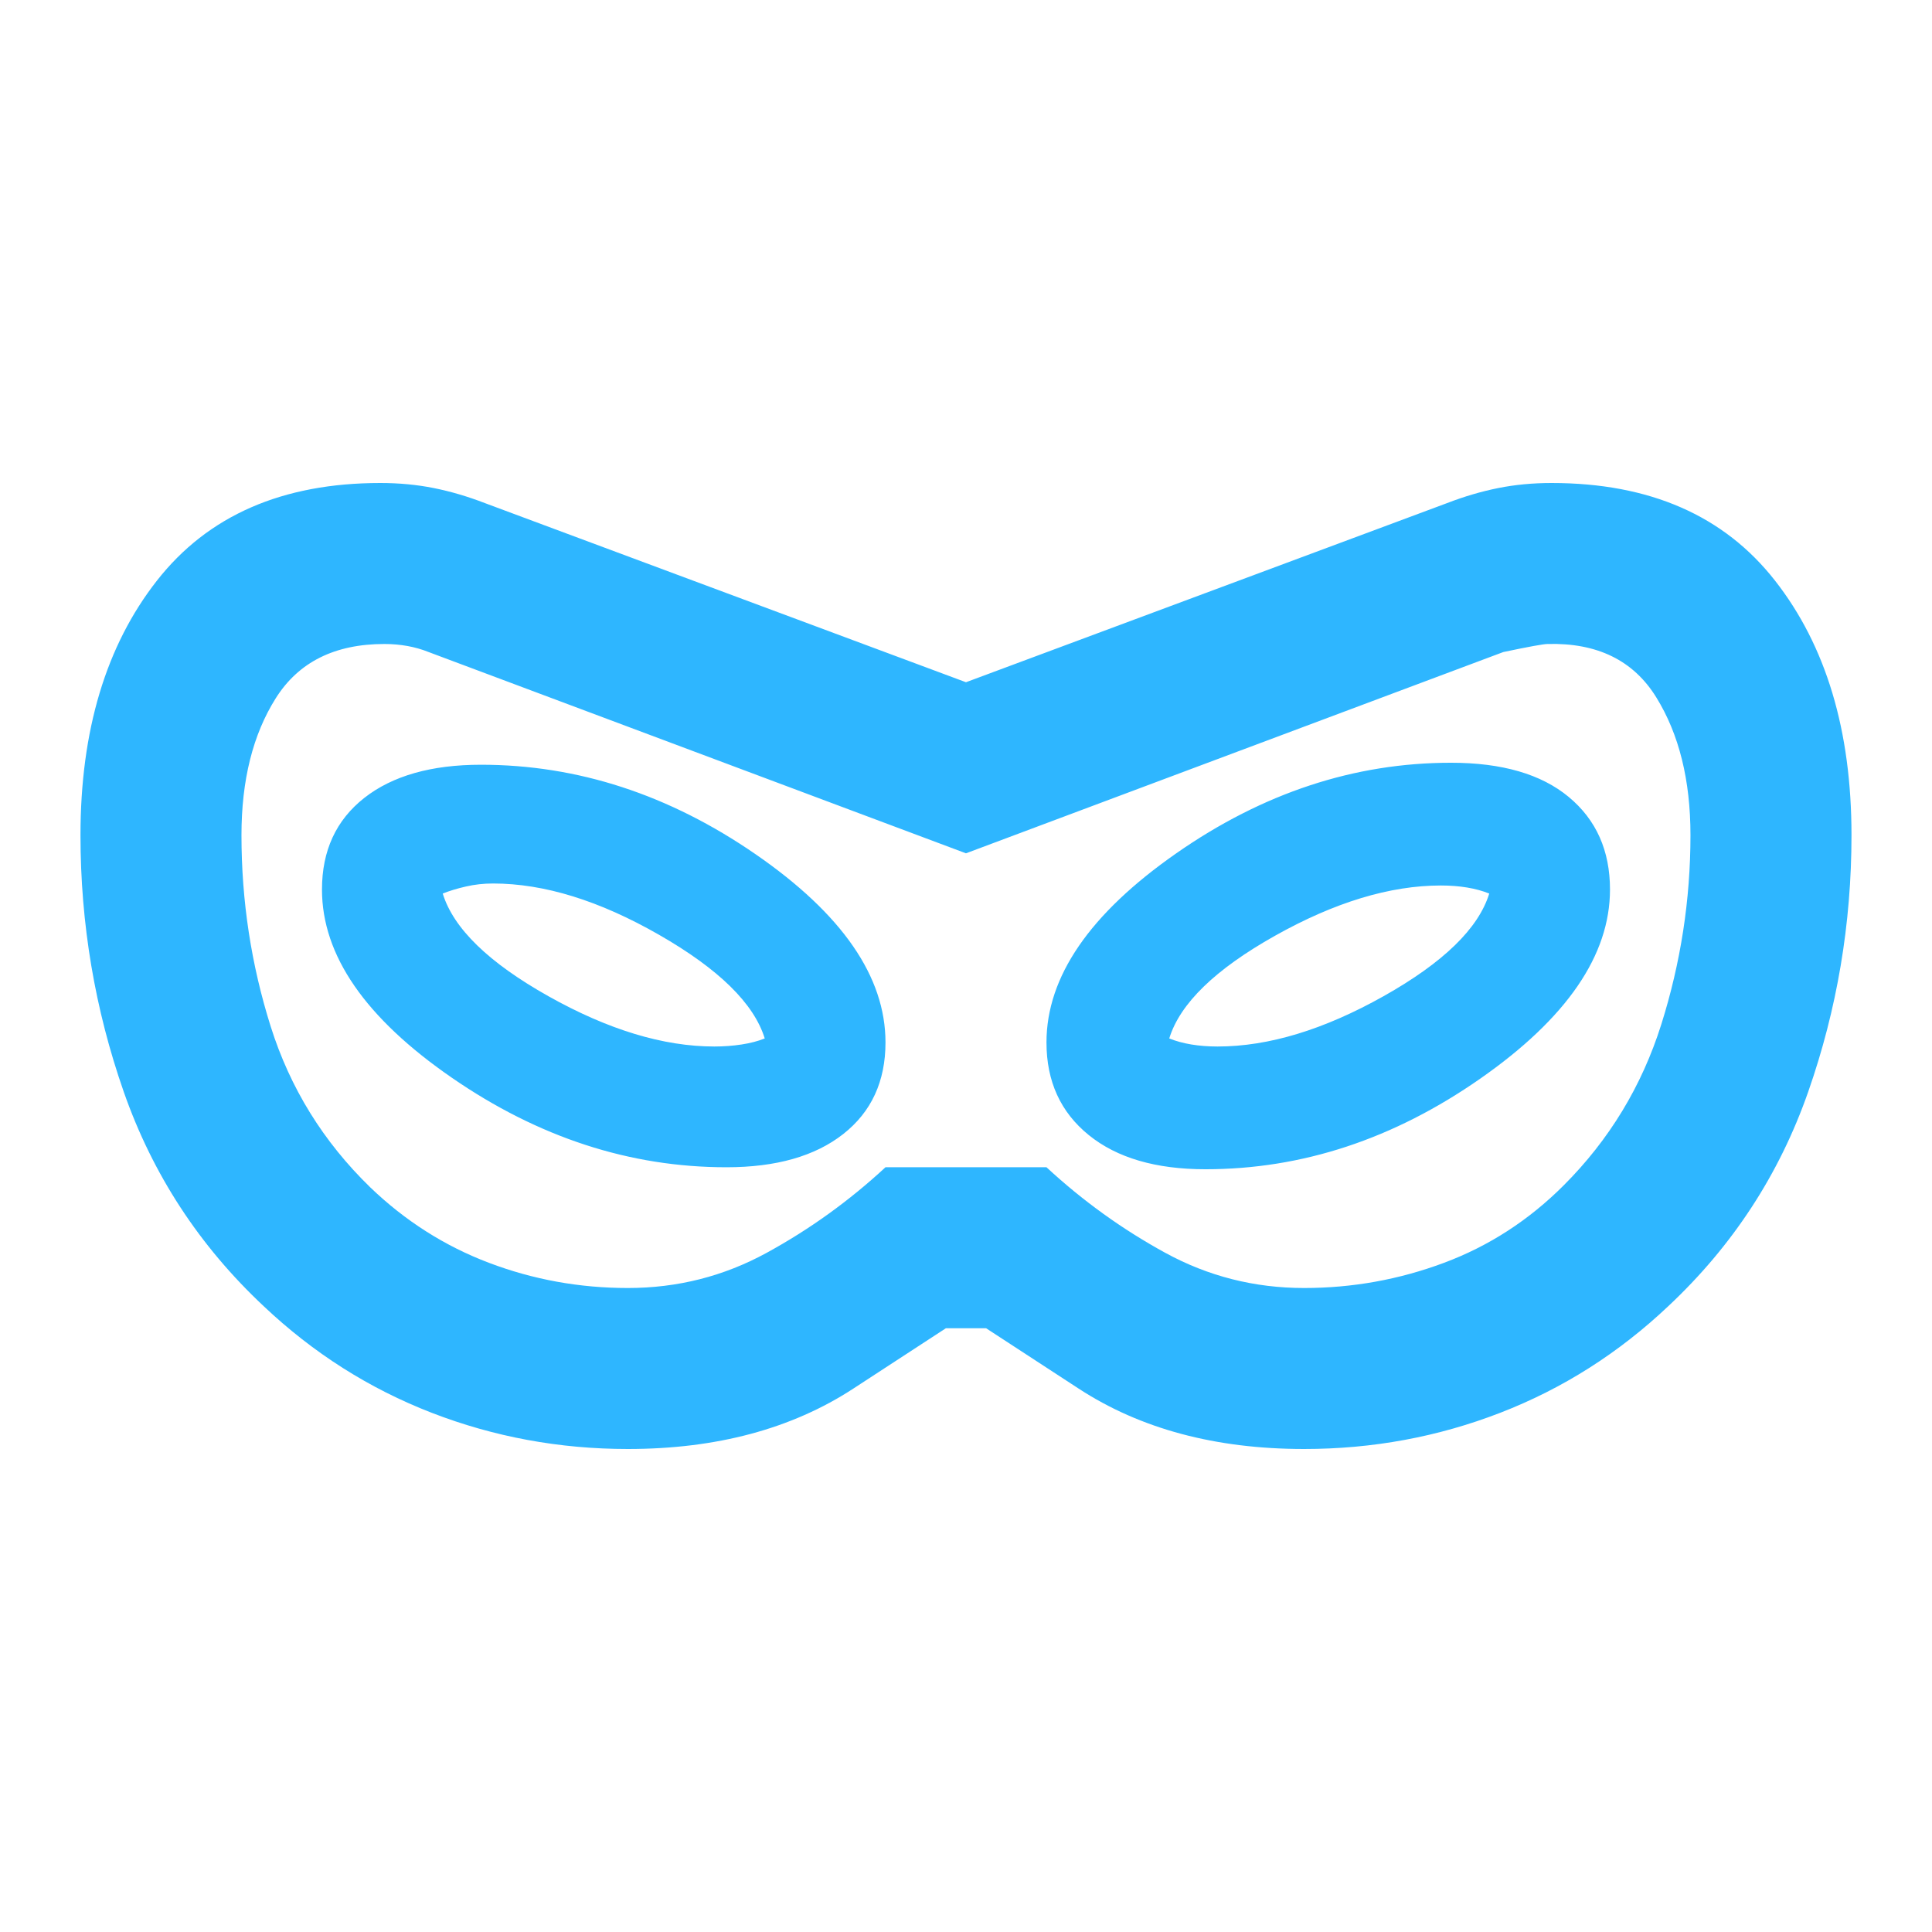 <svg width="64" height="64" viewBox="0 0 64 64" fill="none" xmlns="http://www.w3.org/2000/svg">
<path d="M20.799 48C18.533 48 16.366 47.6 14.299 46.8C12.233 46 10.377 44.822 8.733 43.267C6.599 41.267 5.055 38.9 4.099 36.167C3.144 33.433 2.666 30.6 2.666 27.667C2.666 24.2 3.51 21.389 5.199 19.233C6.888 17.078 9.355 16 12.599 16C13.222 16 13.81 16.056 14.366 16.167C14.922 16.278 15.488 16.444 16.066 16.667L31.999 22.6L47.933 16.667C48.511 16.444 49.077 16.278 49.633 16.167C50.188 16.056 50.777 16 51.399 16C54.644 16 57.111 17.078 58.799 19.233C60.488 21.389 61.333 24.2 61.333 27.667C61.333 30.6 60.855 33.433 59.899 36.167C58.944 38.9 57.399 41.267 55.266 43.267C53.622 44.822 51.766 46 49.699 46.8C47.633 47.6 45.466 48 43.199 48C40.266 48 37.777 47.333 35.733 46L32.666 44H31.333L28.266 46C26.222 47.333 23.733 48 20.799 48ZM20.799 42.667C22.444 42.667 23.977 42.278 25.399 41.5C26.822 40.722 28.133 39.778 29.333 38.667H34.666C35.866 39.778 37.177 40.722 38.599 41.5C40.022 42.278 41.555 42.667 43.199 42.667C44.799 42.667 46.344 42.389 47.833 41.833C49.322 41.278 50.644 40.422 51.799 39.267C53.31 37.756 54.388 35.978 55.033 33.933C55.677 31.889 55.999 29.8 55.999 27.667C55.999 25.844 55.622 24.322 54.866 23.1C54.111 21.878 52.91 21.289 51.266 21.333C51.133 21.333 50.644 21.422 49.799 21.6L31.999 28.267L14.199 21.6C13.977 21.511 13.744 21.444 13.499 21.4C13.255 21.356 12.999 21.333 12.733 21.333C11.088 21.333 9.888 21.933 9.133 23.133C8.377 24.333 7.999 25.844 7.999 27.667C7.999 29.844 8.322 31.956 8.966 34C9.61 36.044 10.71 37.822 12.266 39.333C13.422 40.444 14.733 41.278 16.199 41.833C17.666 42.389 19.199 42.667 20.799 42.667ZM24.066 38.667C25.71 38.667 26.999 38.3 27.933 37.567C28.866 36.833 29.333 35.822 29.333 34.533C29.333 32.356 27.899 30.278 25.033 28.3C22.166 26.322 19.133 25.333 15.933 25.333C14.288 25.333 12.999 25.7 12.066 26.433C11.133 27.167 10.666 28.178 10.666 29.467C10.666 31.644 12.099 33.722 14.966 35.7C17.833 37.678 20.866 38.667 24.066 38.667ZM23.666 34.667C21.977 34.667 20.144 34.111 18.166 33C16.188 31.889 15.022 30.756 14.666 29.6C14.888 29.511 15.144 29.433 15.433 29.367C15.722 29.3 16.022 29.267 16.333 29.267C18.022 29.267 19.855 29.833 21.833 30.967C23.811 32.1 24.977 33.244 25.333 34.4C25.11 34.489 24.855 34.556 24.566 34.6C24.277 34.644 23.977 34.667 23.666 34.667ZM39.933 38.733C43.133 38.733 46.166 37.733 49.033 35.733C51.899 33.733 53.333 31.644 53.333 29.467C53.333 28.178 52.877 27.156 51.966 26.4C51.055 25.644 49.755 25.267 48.066 25.267C44.866 25.267 41.833 26.267 38.966 28.267C36.099 30.267 34.666 32.356 34.666 34.533C34.666 35.822 35.133 36.844 36.066 37.6C36.999 38.356 38.288 38.733 39.933 38.733ZM40.333 34.667C40.022 34.667 39.733 34.644 39.466 34.6C39.199 34.556 38.955 34.489 38.733 34.4C39.088 33.244 40.255 32.111 42.233 31C44.211 29.889 46.044 29.333 47.733 29.333C48.044 29.333 48.333 29.356 48.599 29.4C48.866 29.444 49.111 29.511 49.333 29.6C48.977 30.756 47.81 31.889 45.833 33C43.855 34.111 42.022 34.667 40.333 34.667Z" fill="#2EB6FF"/>
</svg>
